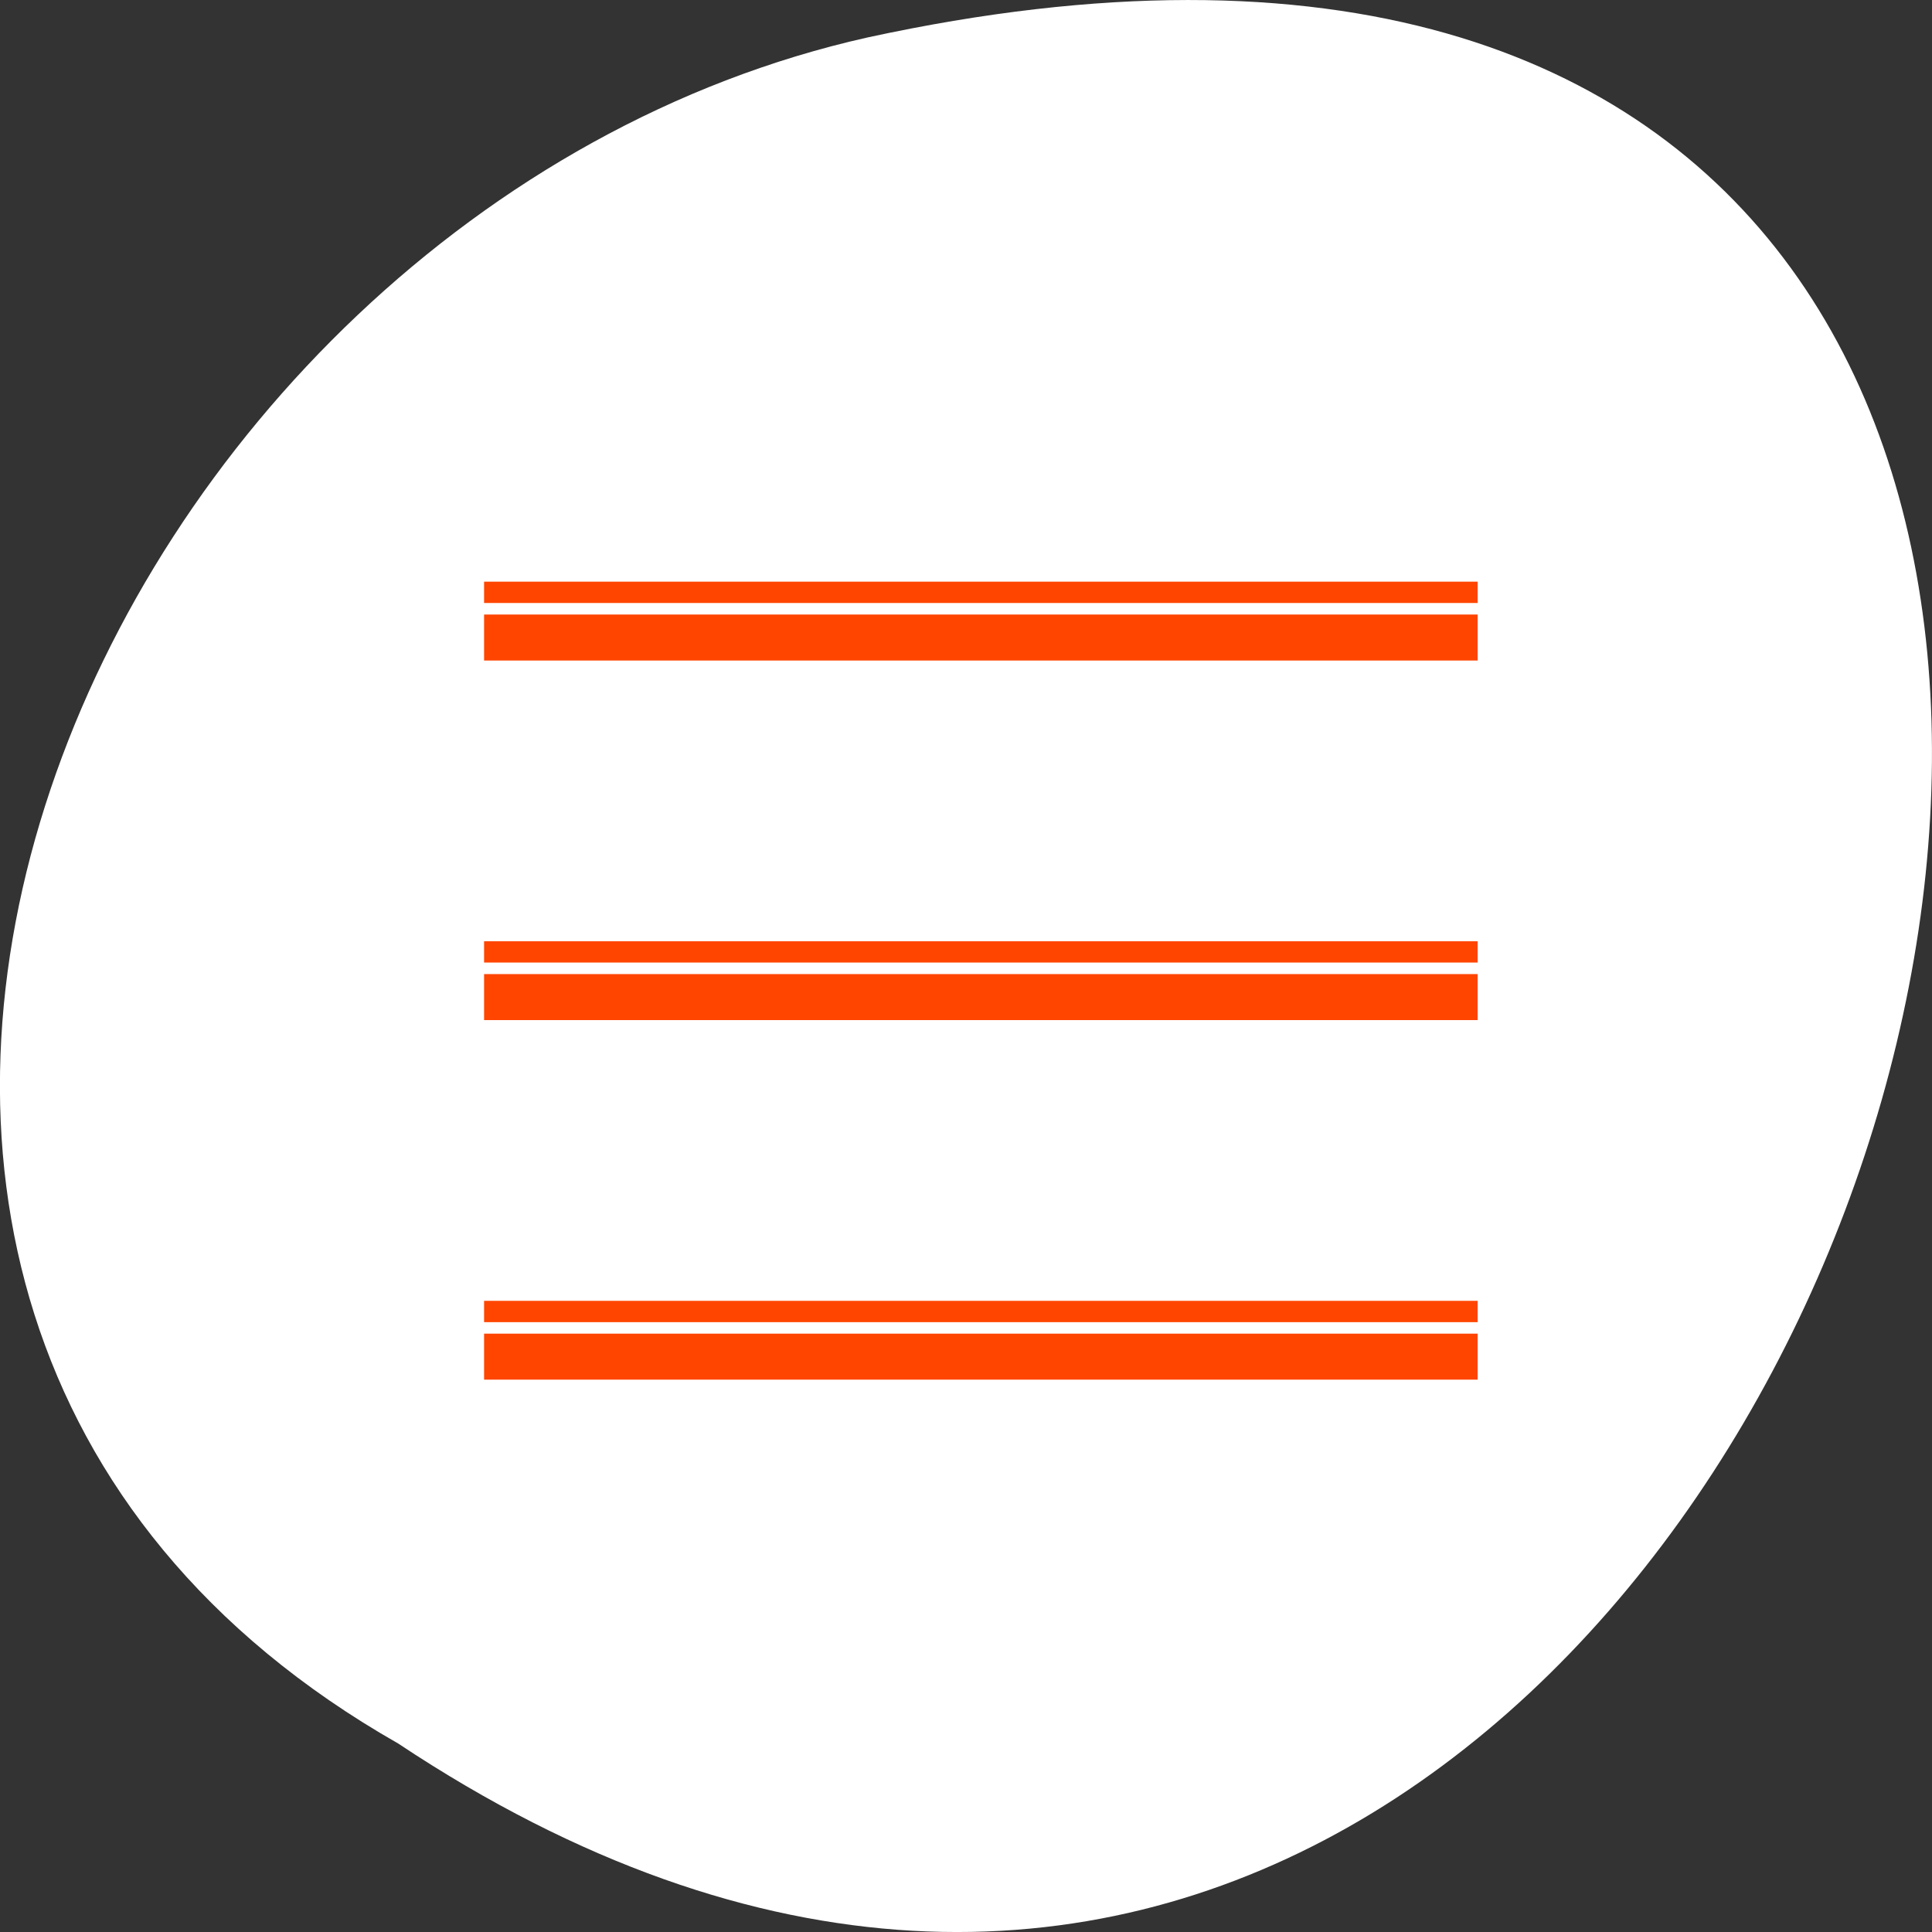<svg xmlns="http://www.w3.org/2000/svg" viewBox="0 0 256 256" xmlns:xlink="http://www.w3.org/1999/xlink"><rect x="0" y="0" width="256" height="256" fill="#333333" stroke="none"/><g transform="translate(0 -796.36)"><path d="m -1374.42 1658.71 c 127.95 -192.46 -280.09 -311 -226.07 -62.2 23.02 102.82 167.39 165.22 226.07 62.2 z" transform="matrix(0 1 -1 0 1711.48 2401.81)" style="fill:#ffffff;color:#000"/><g transform="matrix(0 -1.905 -1.849 0 857.29 1667.04)" style="fill:#ff4500;stroke:#fff"><path d="m 416.99 429.36 h -4 v -72 h 4 z" id="0" style="fill:#ff4500;stroke:#fff;color:#000;stroke-width:0.8"/><path d="m 391.98 429.36 h -4 v -72 h 4 z" id="1" style="fill:#ff4500;stroke:#fff;color:#000;stroke-width:0.8"/><path d="m 366.97 429.36 h -4 v -72 h 4 z" id="2" style="fill:#ff4500;stroke:#fff;color:#000;stroke-width:0.8"/></g><g transform="matrix(0 -1.905 -1.849 0 857.29 1671.39)" style="fill:#ff4500;stroke:#fff"><use xlink:href="#0"/><use xlink:href="#1"/><use xlink:href="#2"/></g></g></svg>